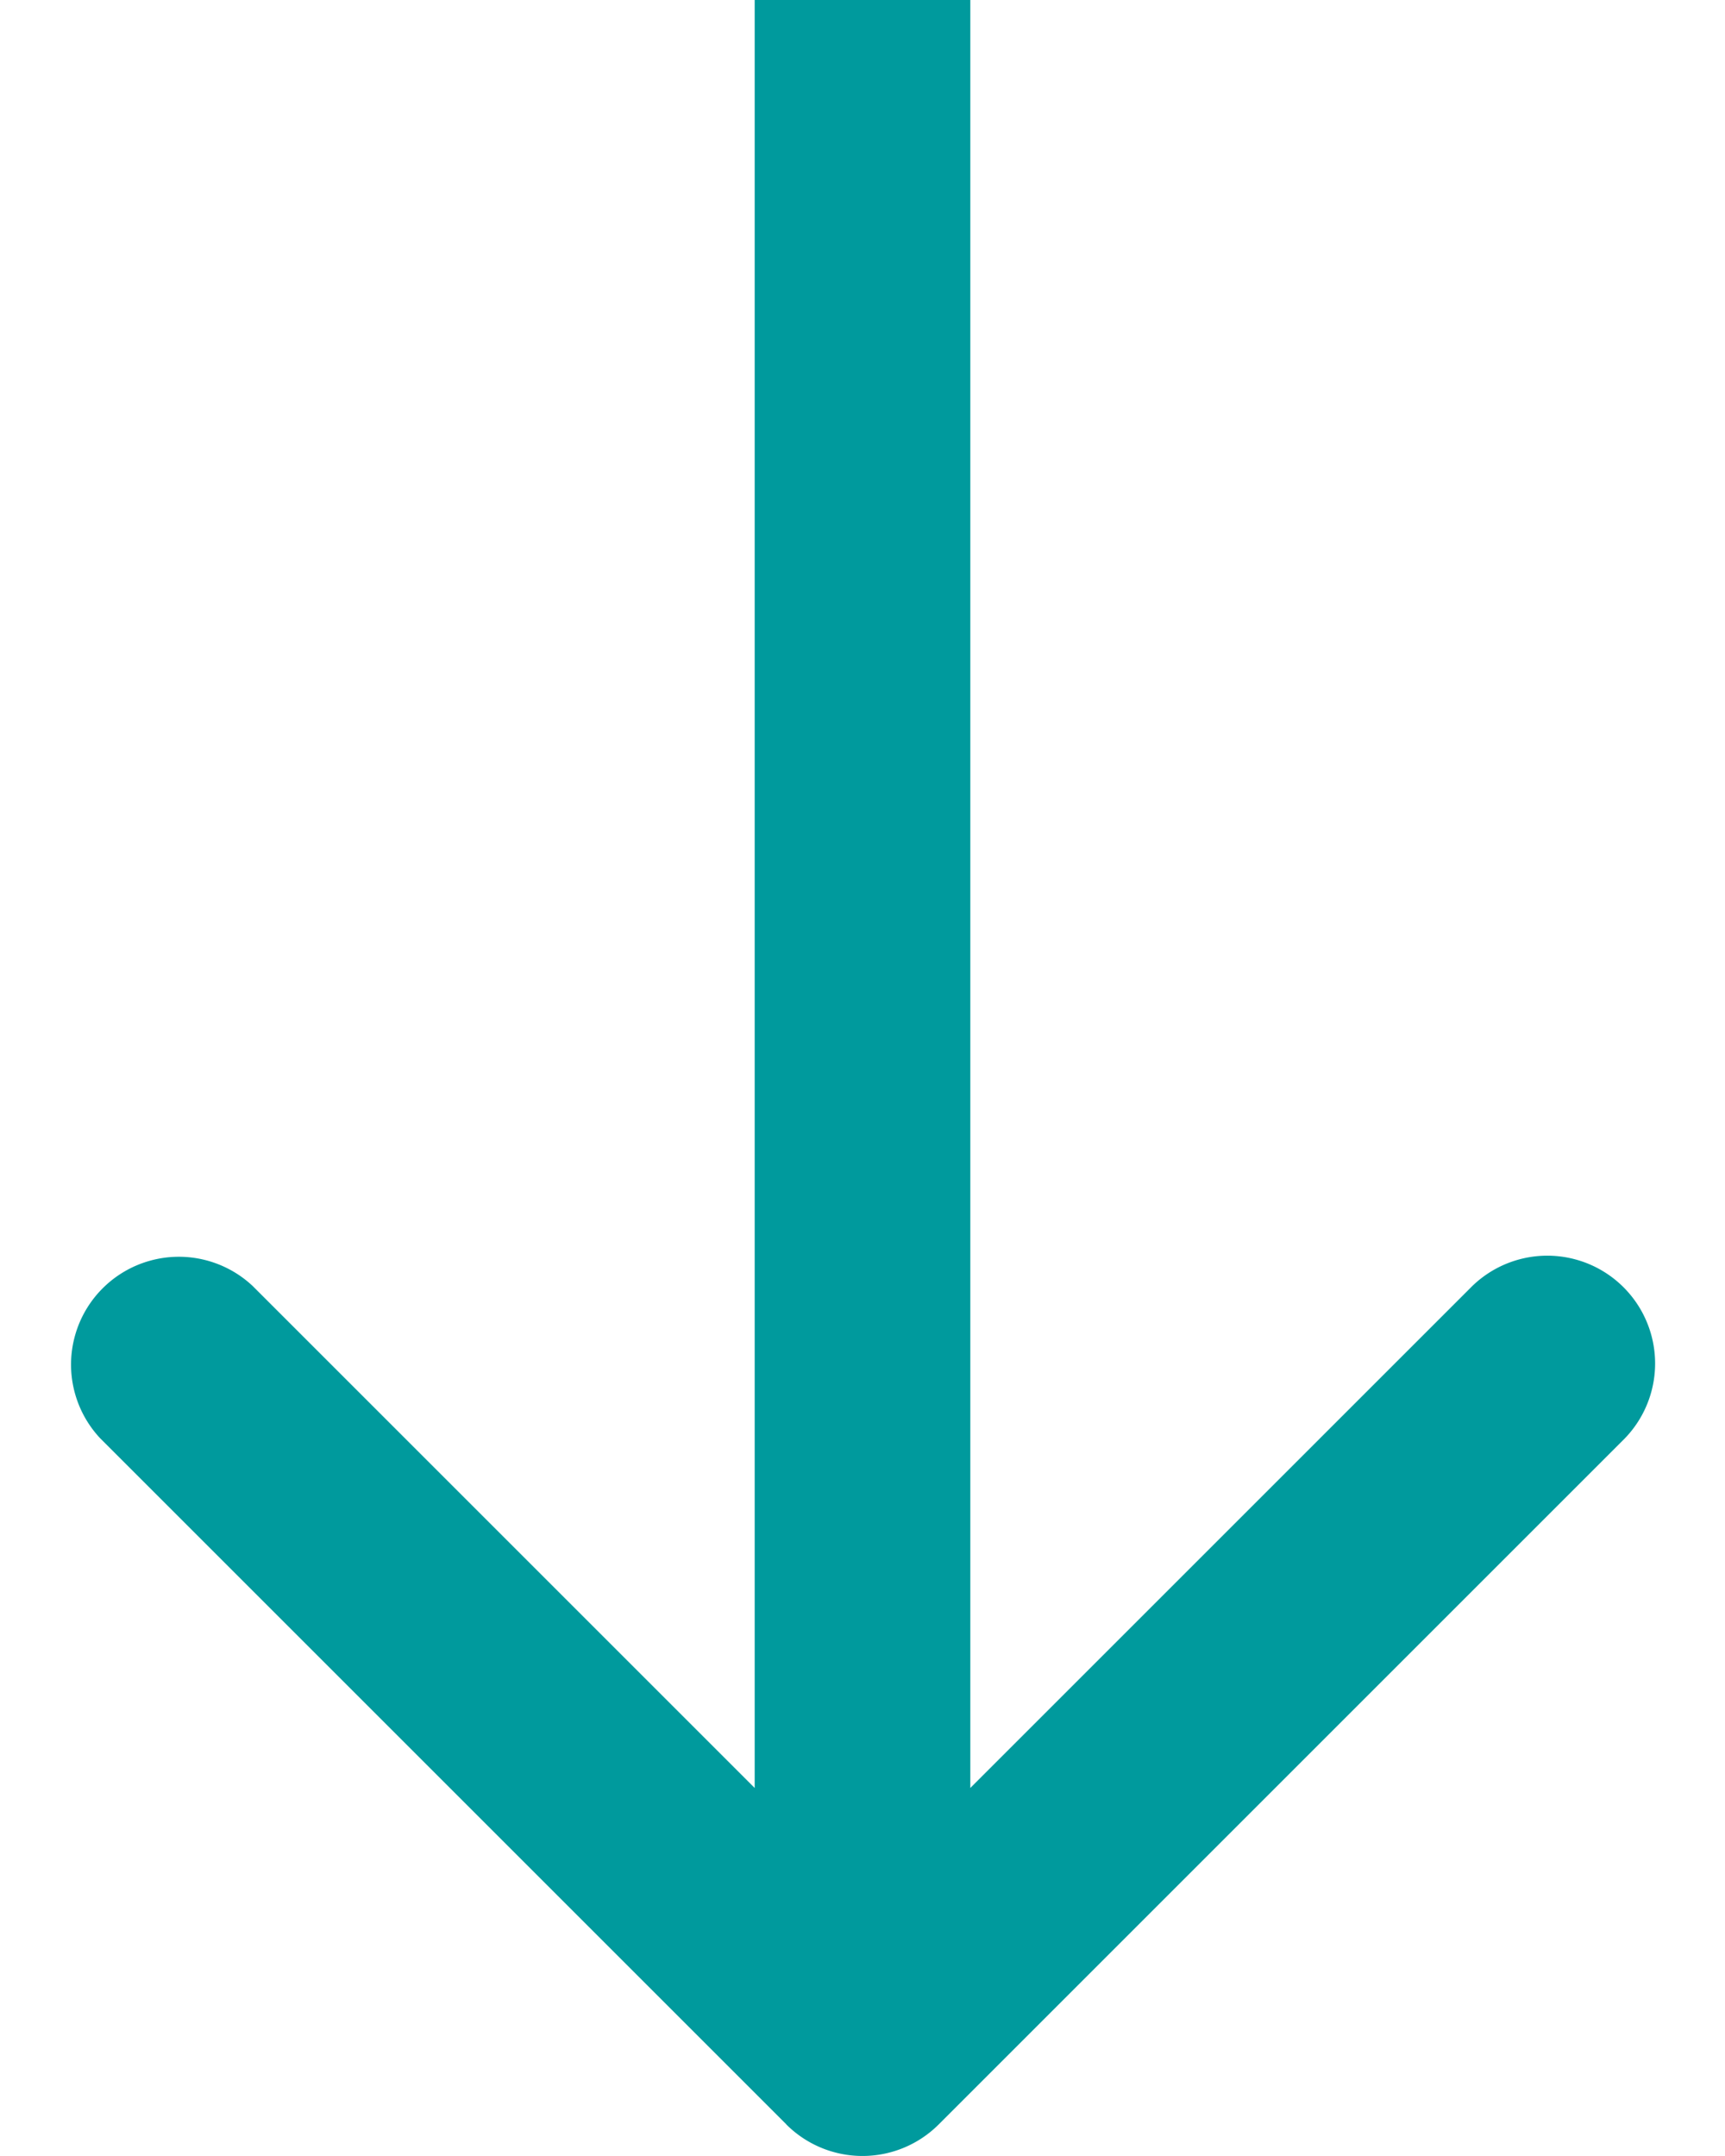 <svg width="16" height="20" viewBox="0 0 16 20" fill="none" xmlns="http://www.w3.org/2000/svg"><path d="M7.293 19.707a1 1 0 001.414 0l6.364-6.364a1 1 0 00-1.414-1.414L8 17.586l-5.657-5.657A1 1 0 00.93 13.343l6.364 6.364zM7 0v19h2V0H7z" fill="#009A9D"/></svg>